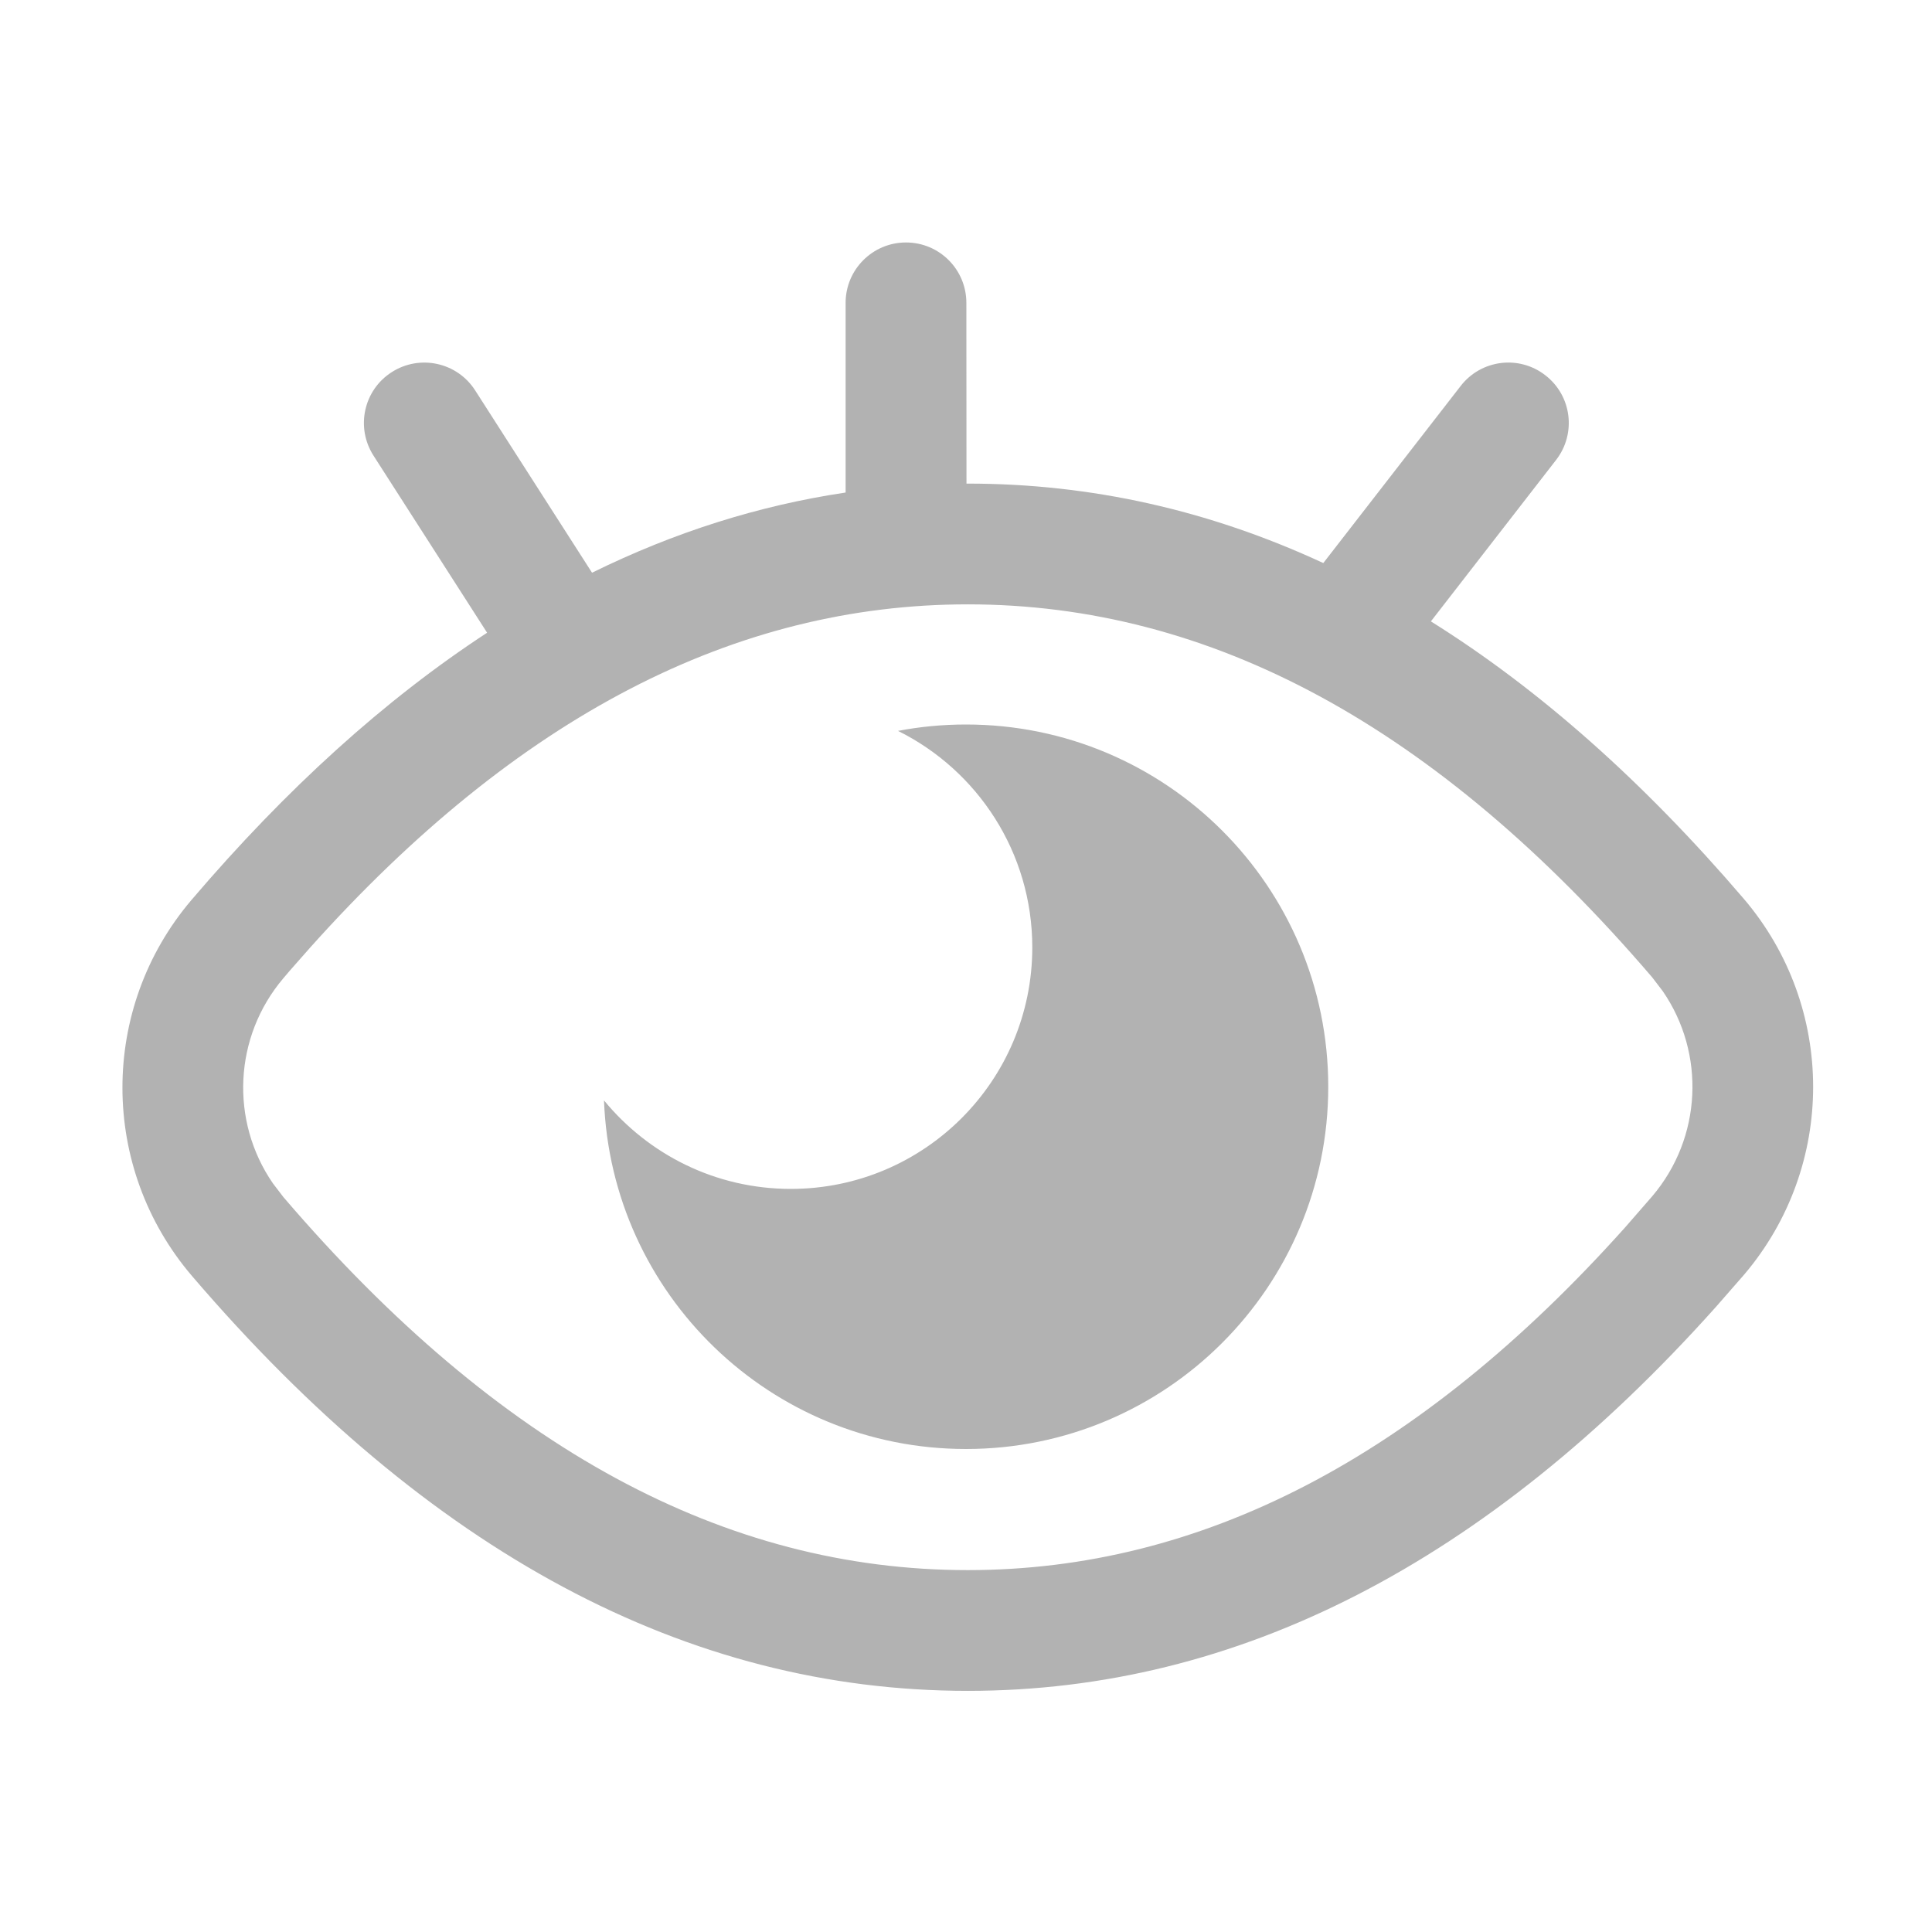 <?xml version="1.0" encoding="UTF-8"?>
<svg width="16px" height="16px" viewBox="0 0 16 16" version="1.1" xmlns="http://www.w3.org/2000/svg" xmlns:xlink="http://www.w3.org/1999/xlink">
    <title>eyeshield-off-dark</title>
    <g id="eyeshield-off-dark" stroke="none" stroke-width="1" fill="none" fill-rule="evenodd" opacity="0.301">
        <path d="M7.503,2.008 C7.78,2.008 8.003,2.232 8.003,2.508 L8.004,4.005 L8.015,4.005 C9.031,4.005 10.013,4.224 10.959,4.663 L12.097,3.196 C12.266,2.978 12.58,2.938 12.798,3.108 C13.017,3.277 13.056,3.591 12.887,3.809 L11.85,5.146 C12.746,5.706 13.61,6.472 14.441,7.443 C15.206,8.339 15.207,9.657 14.445,10.555 L14.209,10.825 C12.313,12.944 10.248,14.003 8.015,14.003 C5.691,14.003 3.55,12.857 1.589,10.566 C0.824,9.67 0.822,8.351 1.585,7.454 C2.372,6.531 3.188,5.793 4.034,5.24 L3.093,3.773 C2.944,3.54 3.011,3.231 3.244,3.082 C3.476,2.933 3.786,3 3.935,3.233 L4.903,4.743 C5.585,4.407 6.285,4.186 7.003,4.079 L7.003,2.508 C7.003,2.232 7.227,2.008 7.503,2.008 Z M8.015,5.005 C6.09,5.005 4.285,5.93 2.569,7.847 L2.398,8.041 L2.347,8.101 C1.934,8.587 1.905,9.285 2.26,9.8 L2.348,9.915 C4.133,12 6.009,13.003 8.015,13.003 C9.94,13.003 11.745,12.079 13.461,10.162 L13.683,9.907 C14.096,9.421 14.125,8.723 13.77,8.208 L13.682,8.093 C11.897,6.009 10.021,5.005 8.015,5.005 Z M8,6 C9.657,6 11,7.343 11,9 C11,10.657 9.657,12 8,12 C6.381,12 5.062,10.718 5.002,9.113 C5.37,9.561 5.926,9.846 6.549,9.846 C7.654,9.846 8.549,8.951 8.549,7.846 C8.549,7.06 8.096,6.38 7.437,6.053 C7.619,6.018 7.807,6 8,6 Z" id="形状" fill="#000000" fill-rule="nonzero"></path>
    </g>
</svg>